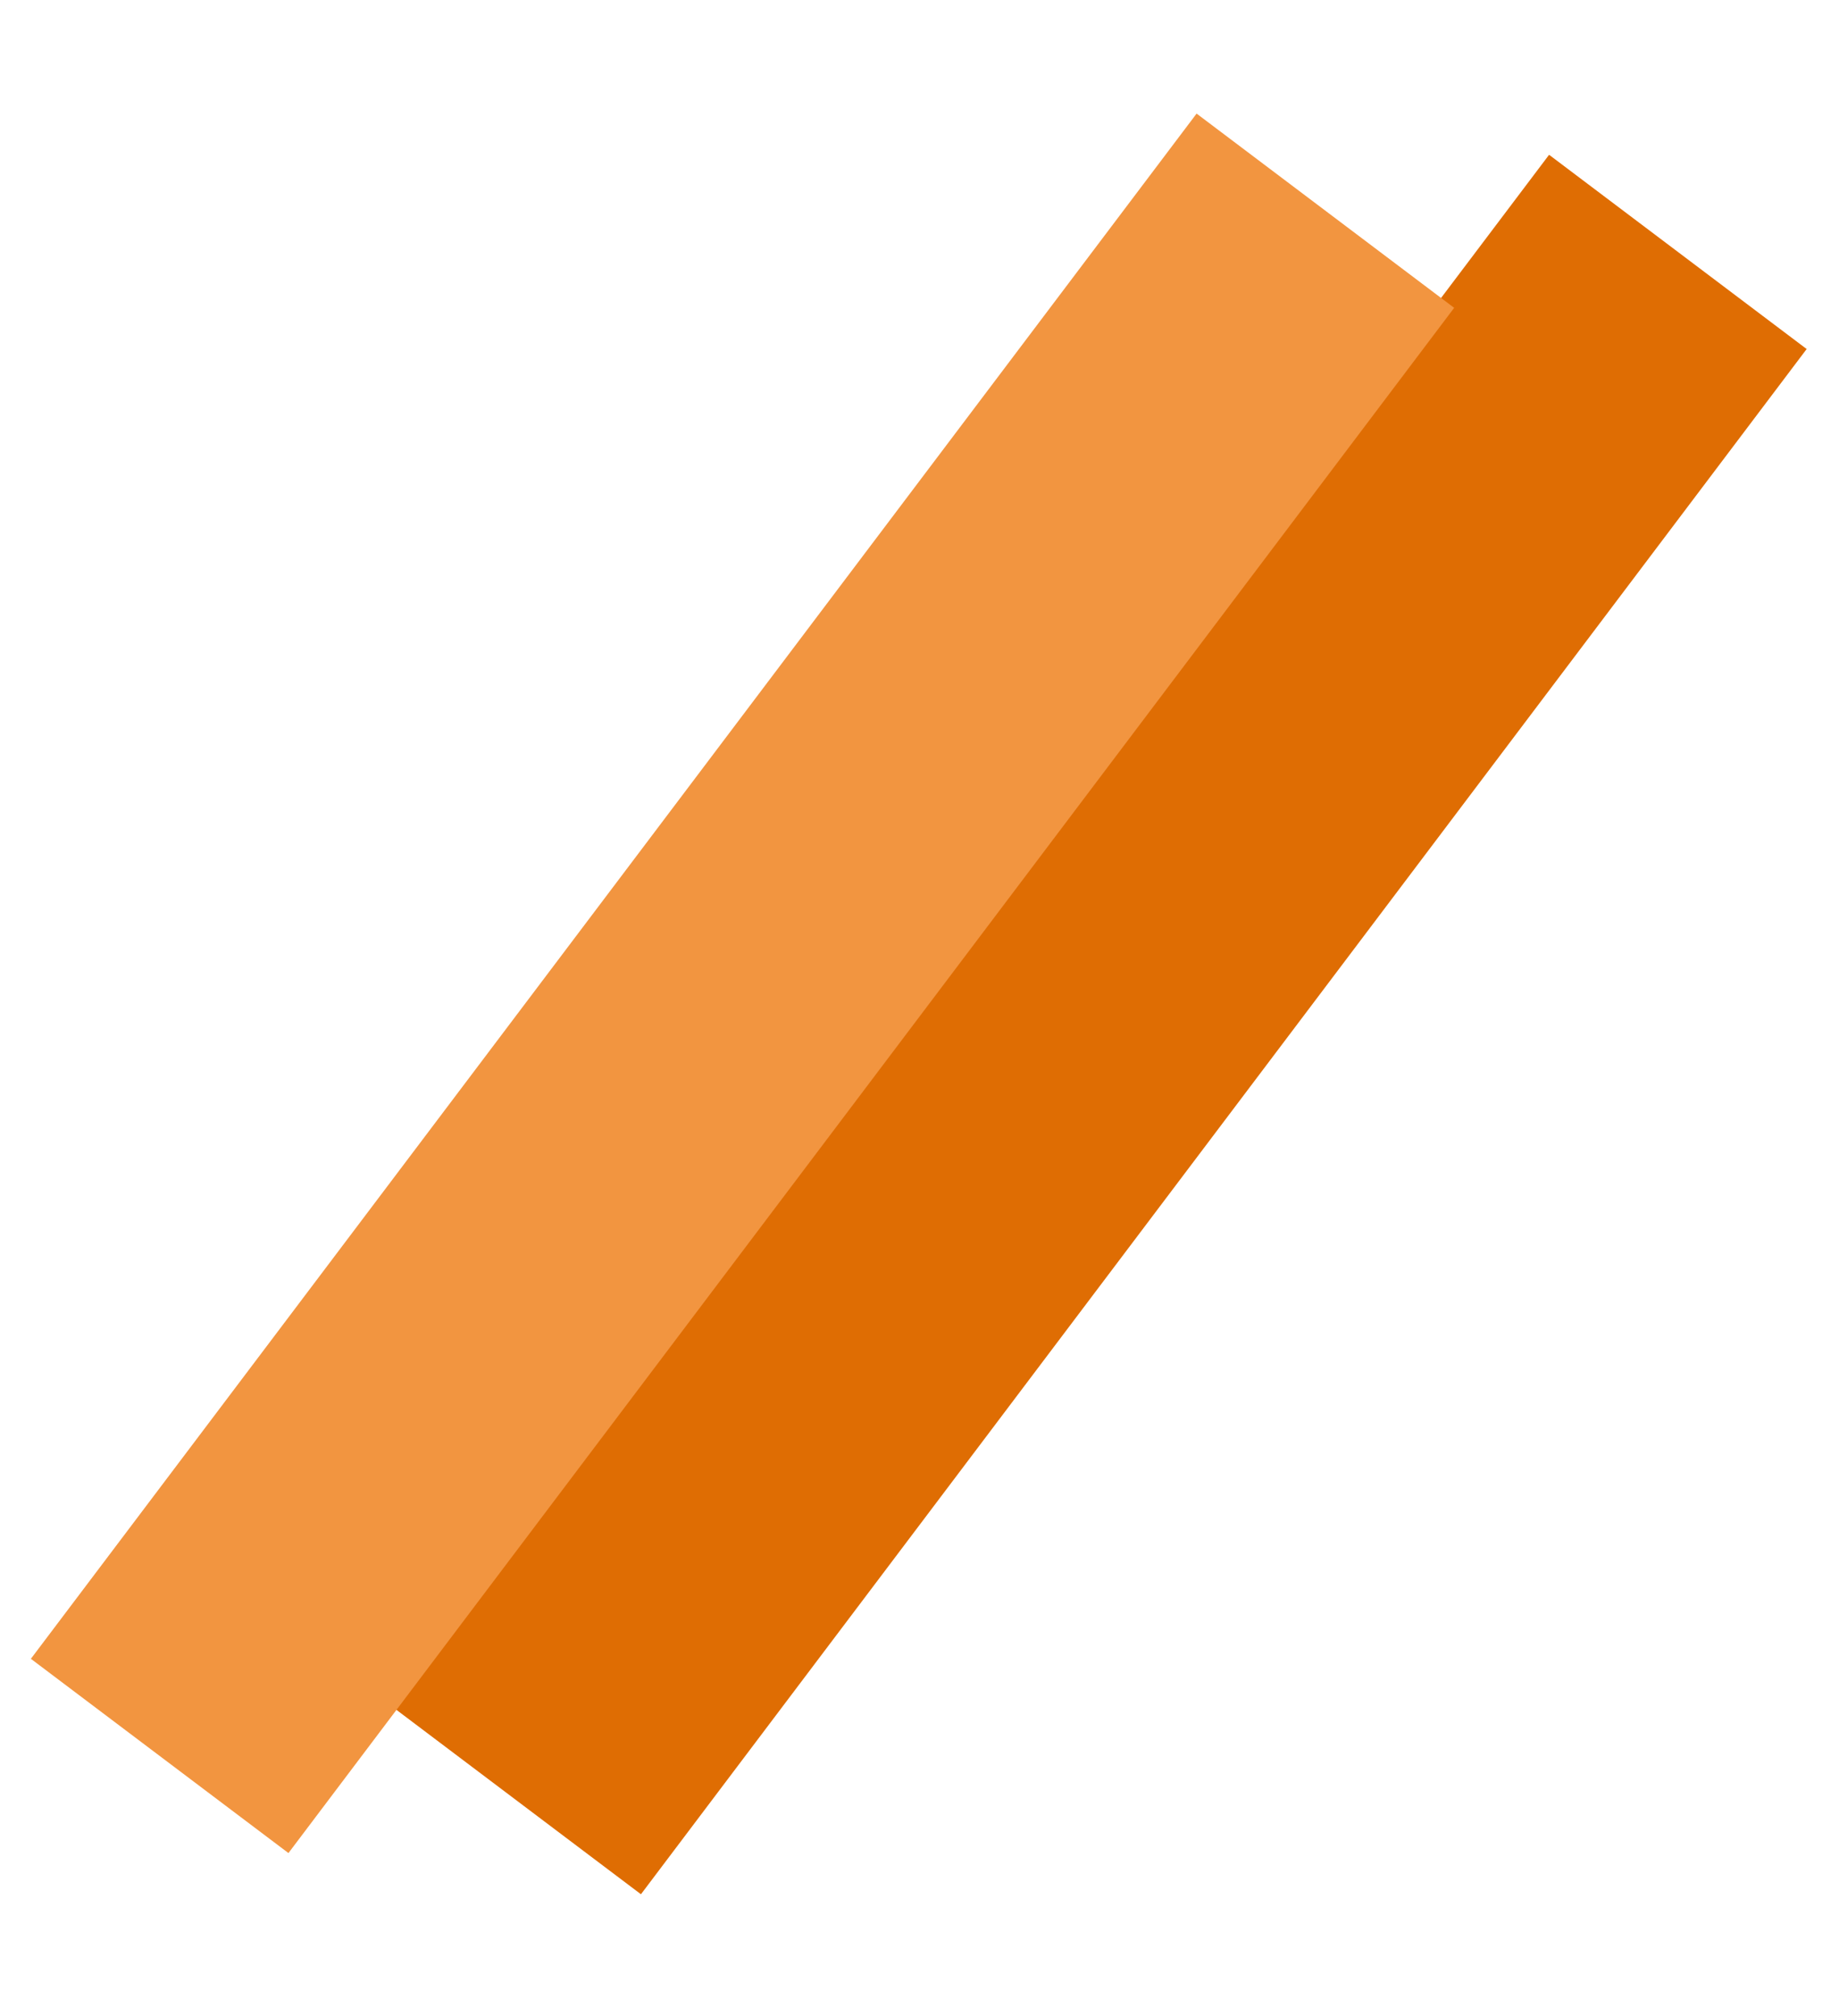 <svg width="114" height="125" viewBox="0 0 114 125" fill="none" xmlns="http://www.w3.org/2000/svg">
<rect x="23.765" y="105.398" width="120" height="20" transform="rotate(-52.973 23.765 105.398)" fill="#DF6D03"/>
<rect x="1.914" y="102.844" width="120" height="20" transform="rotate(-52.973 1.914 102.844)" fill="#F29540"/>
</svg>
